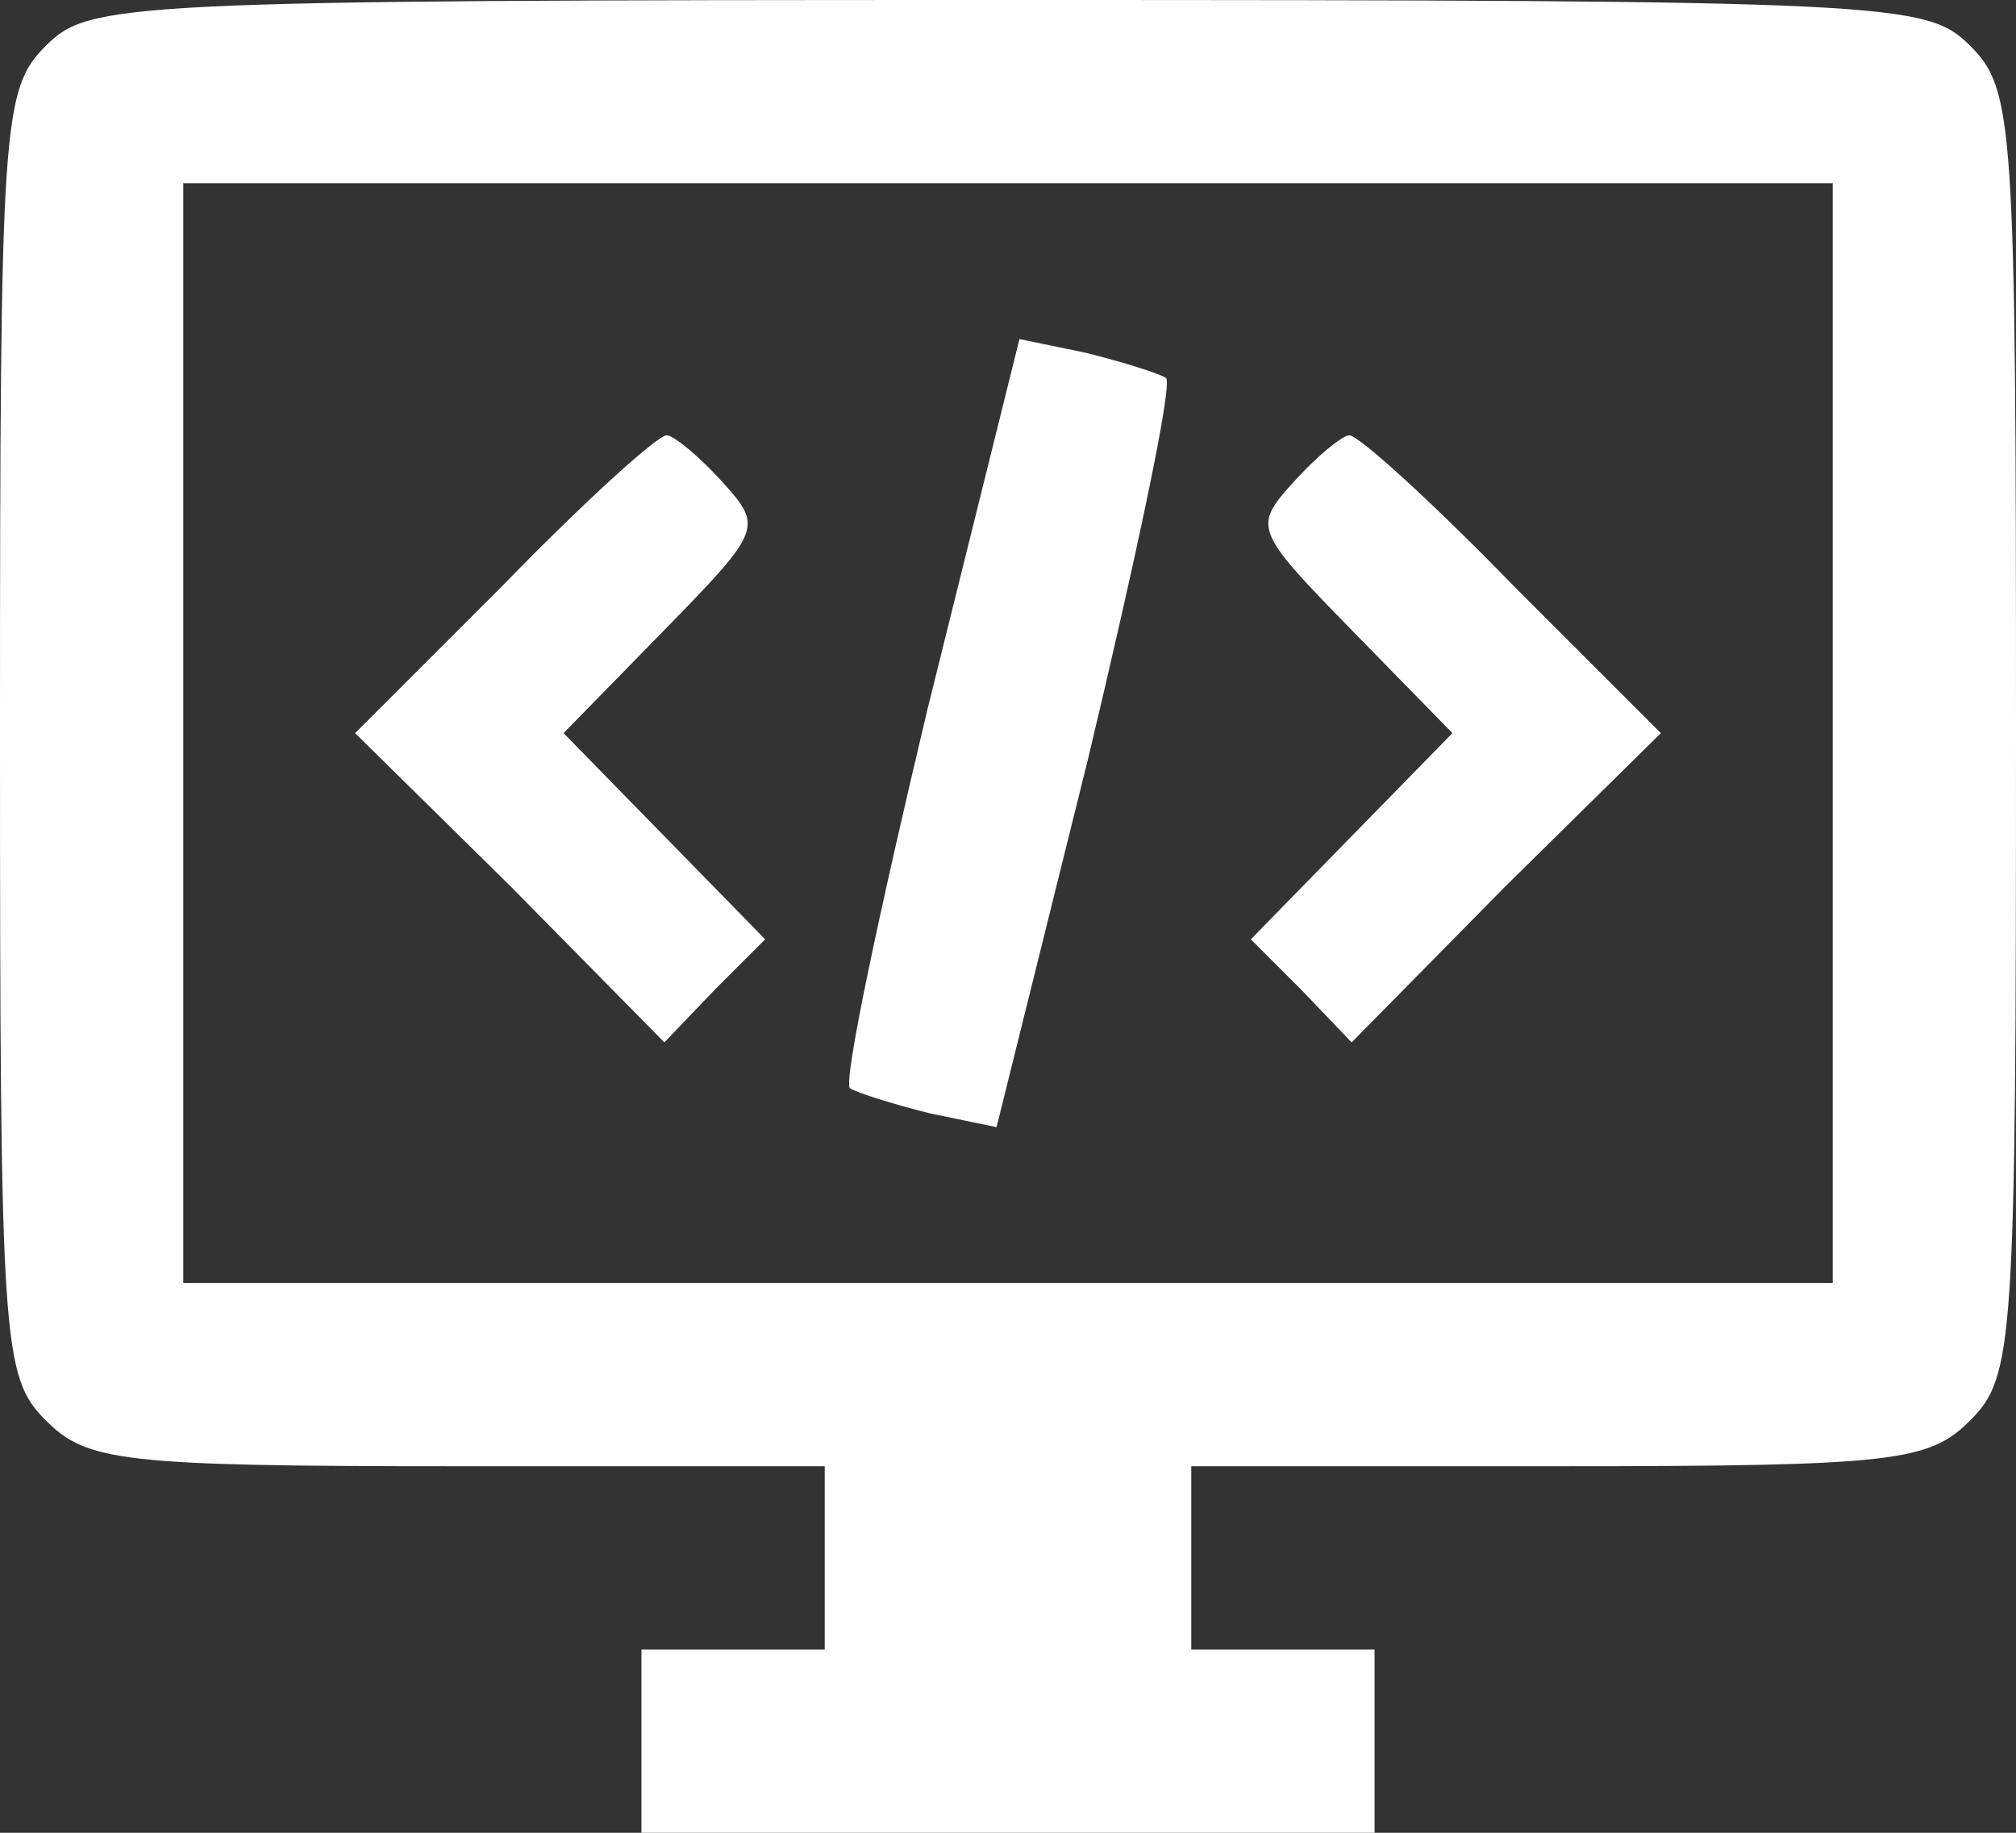 <svg width="88" height="80" viewBox="0 0 88 80" fill="none" xmlns="http://www.w3.org/2000/svg">
<rect x="0" y="0" width="88" height="80" fill="#333333" stroke="none"/>
<path d="M2 2C0.1 3.9 0 5.3 0 32C0 58.7 0.1 60.1 2 62C3.8 63.8 5.3 64 20 64H36V68V72H32H28V76V80H44H60V76V72H56H52V68V64H68C82.7 64 84.2 63.8 86 62C87.9 60.1 88 58.7 88 32C88 5.3 87.9 3.9 86 2C84.1 0.1 82.7 0 44 0C5.3 0 3.9 0.1 2 2ZM80 32V56H44H8V32V8H44H80V32Z" fill="white"/>
<path d="M40.5 30.9C38.4 39.7 36.8 47.2 37.1 47.5C37.4 47.7 39 48.2 40.6 48.6L43.5 49.2L47.5 33.1C49.6 24.3 51.2 16.8 50.9 16.5C50.6 16.3 49 15.8 47.4 15.4L44.5 14.8L40.5 30.9Z" fill="white"/>
<path d="M22 25.5L15.5 32L22.3 38.7L29 45.5L31.2 43.2L33.4 41L29 36.5L24.6 32L29 27.5C33.3 23.1 33.3 23 31.5 21C30.5 19.9 29.4 19 29.1 19C28.7 19 25.5 21.9 22 25.5Z" fill="white"/>
<path d="M56.5 21C54.7 23 54.7 23.1 59 27.5L63.4 32L59 36.5L54.6 41L56.8 43.2L59 45.5L65.7 38.7L72.5 32L66 25.5C62.5 21.9 59.3 19 58.9 19C58.6 19 57.5 19.9 56.5 21Z" fill="white"/>
</svg>
